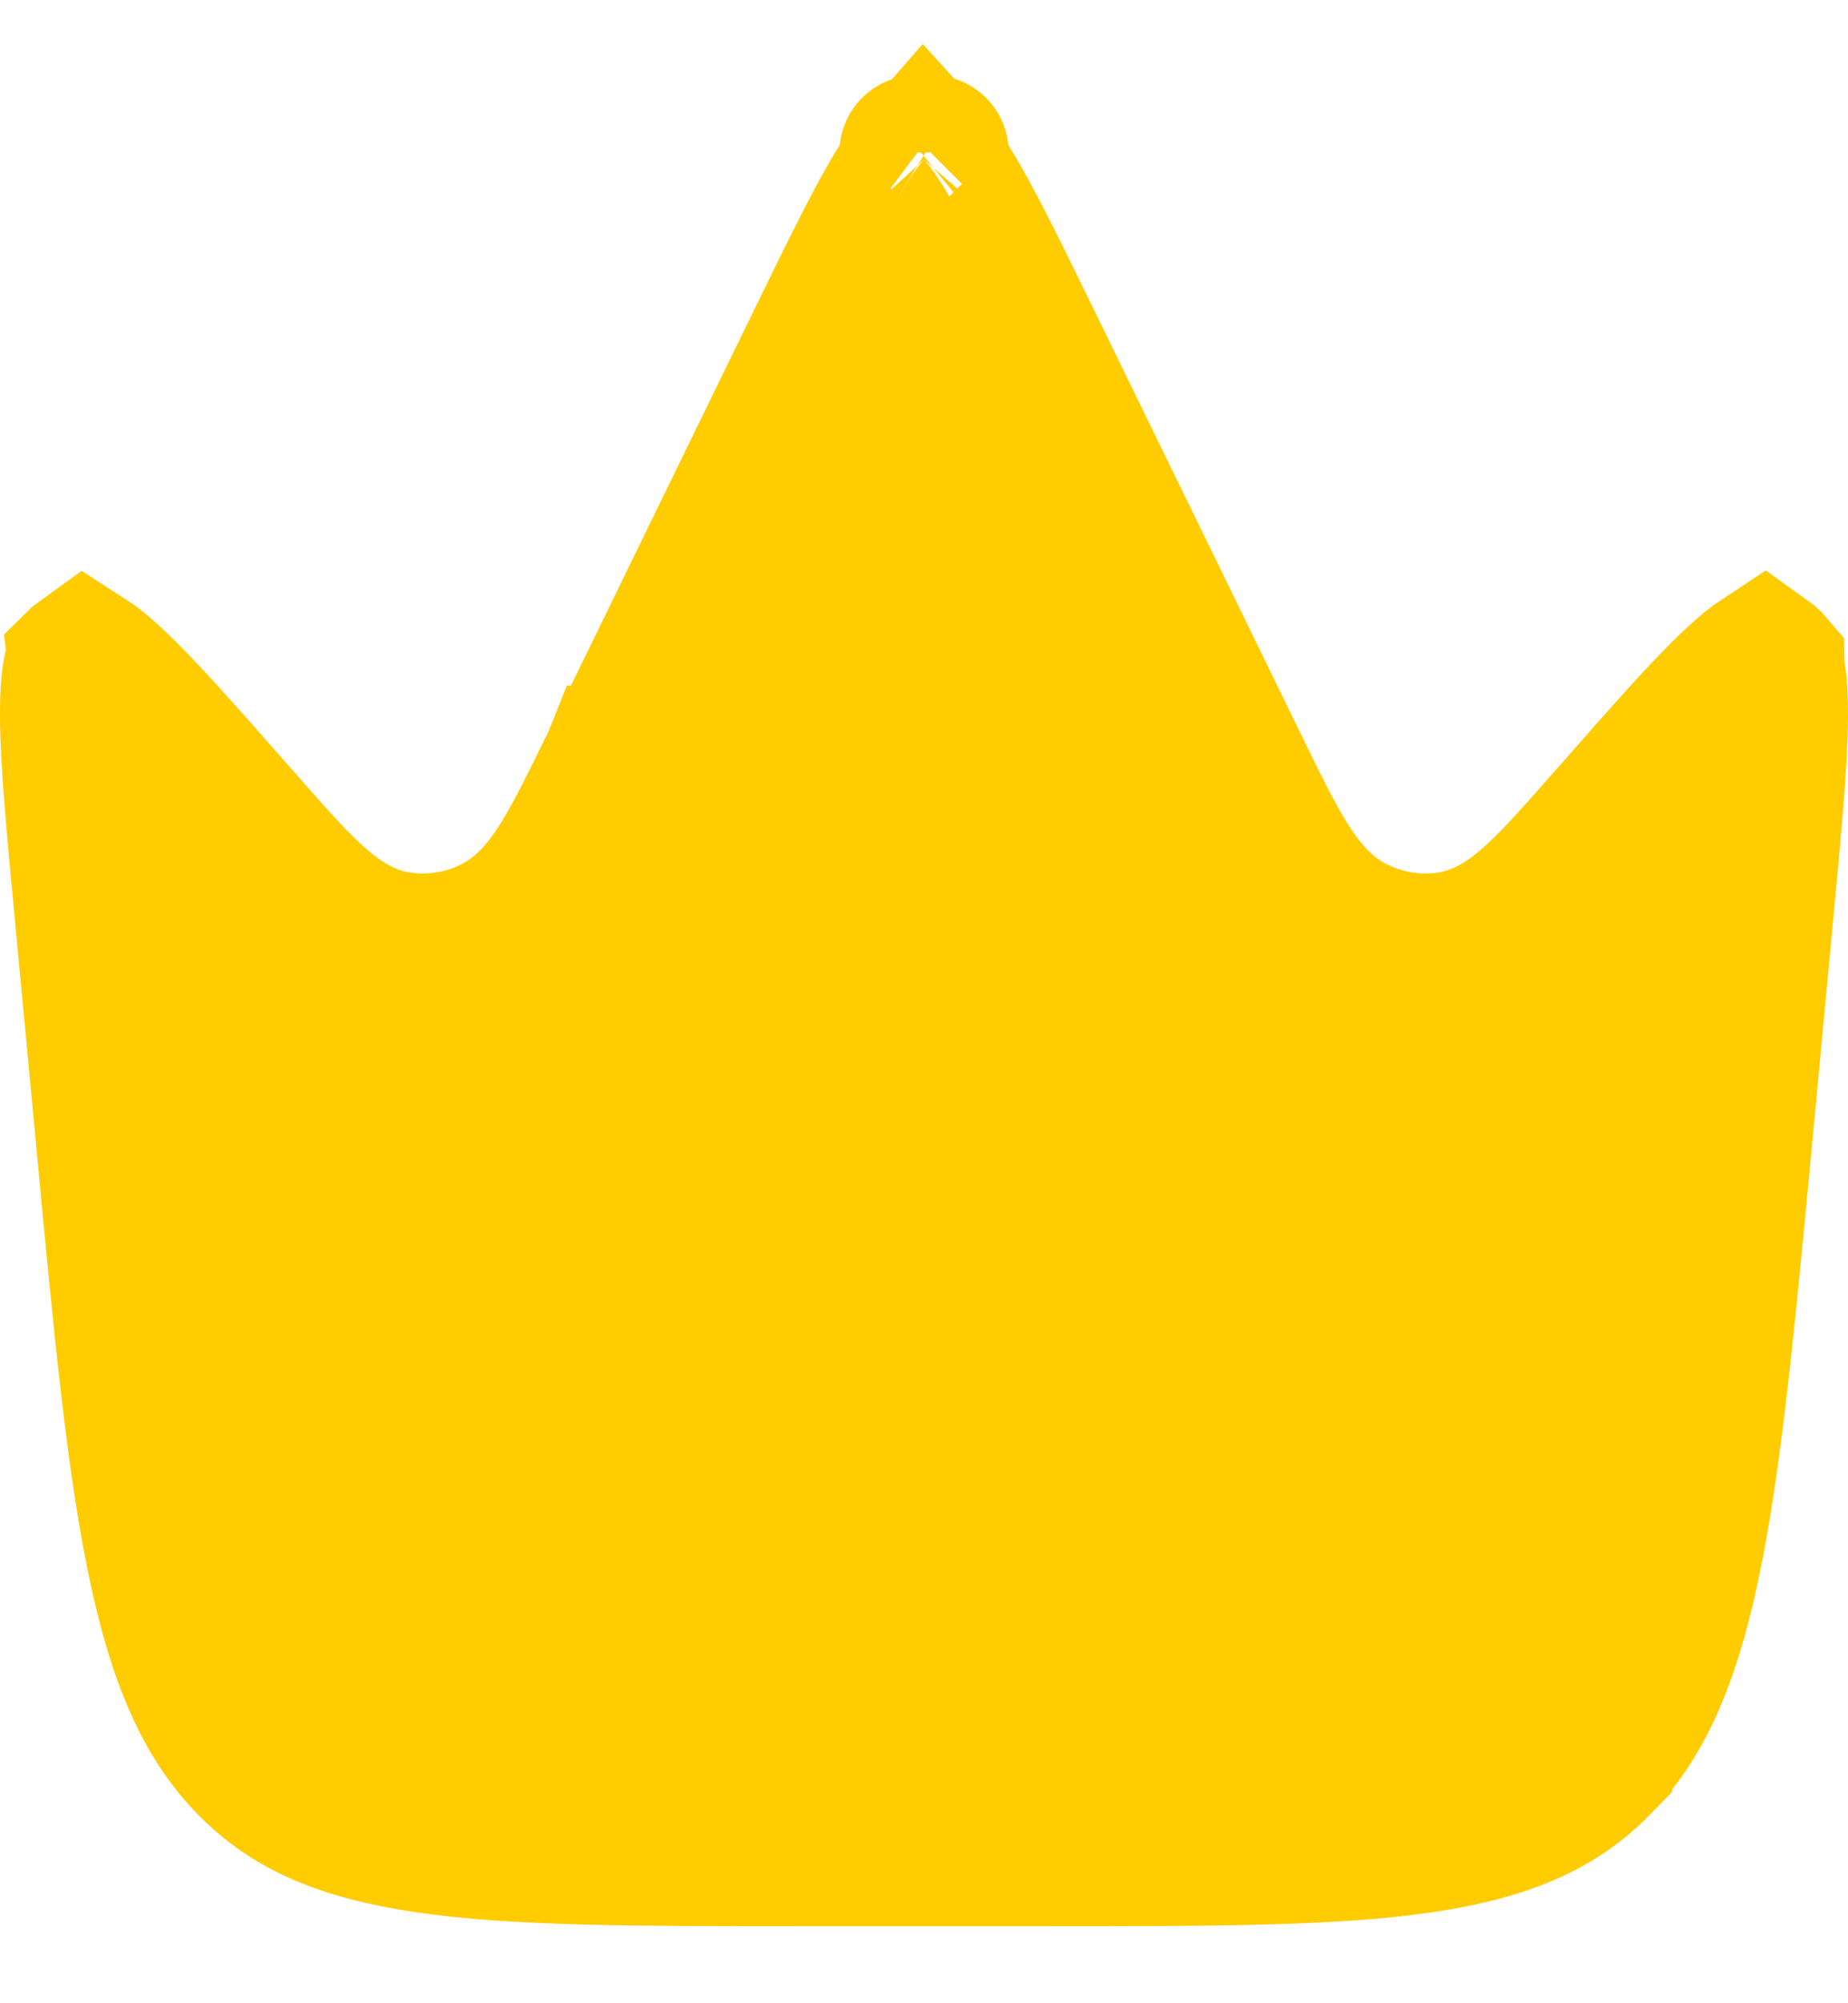 <svg width="12" height="13" viewBox="0 0 12 13" fill="none" xmlns="http://www.w3.org/2000/svg">
<g id="crown">
<path id="Vector" d="M7.008 6.677L7.008 6.677C7.017 6.692 7.024 6.706 7.031 6.718C7.042 6.72 7.055 6.723 7.07 6.726C7.07 6.726 7.07 6.727 7.07 6.727L7.183 6.752C7.194 6.754 7.204 6.757 7.215 6.759C7.409 6.803 7.607 6.848 7.761 6.908C7.932 6.975 8.174 7.11 8.267 7.41L8.267 7.411C8.359 7.705 8.243 7.953 8.146 8.106C8.057 8.247 7.924 8.403 7.79 8.559C7.783 8.567 7.777 8.575 7.77 8.583C7.77 8.583 7.77 8.583 7.77 8.583L7.693 8.673L7.692 8.674L7.687 8.679C7.675 8.694 7.665 8.706 7.656 8.717C7.657 8.733 7.659 8.752 7.661 8.775L7.661 8.775L7.661 8.778L7.673 8.897L7.673 8.898C7.674 8.909 7.675 8.92 7.676 8.931C7.697 9.139 7.717 9.345 7.71 9.511C7.702 9.686 7.66 9.966 7.408 10.156L7.107 9.757L7.409 10.155C7.151 10.352 6.866 10.308 6.693 10.258C6.533 10.213 6.346 10.126 6.163 10.042C6.155 10.038 6.146 10.034 6.137 10.03L7.008 6.677ZM7.008 6.677L6.949 6.571L6.949 6.571M7.008 6.677L6.949 6.571M6.949 6.571C6.944 6.562 6.94 6.553 6.935 6.544C6.834 6.363 6.733 6.182 6.632 6.05C6.526 5.912 6.325 5.701 6 5.701C5.675 5.701 5.475 5.912 5.369 6.05C5.268 6.182 5.167 6.363 5.066 6.544C5.061 6.553 5.056 6.562 5.051 6.571L5.051 6.571M6.949 6.571L5.051 6.571M5.051 6.571L4.992 6.677L4.992 6.677M5.051 6.571L4.992 6.677M4.992 6.677C4.984 6.692 4.976 6.706 4.969 6.718M4.992 6.677L4.969 6.718M4.327 8.899L4.327 8.898L4.339 8.778L4.339 8.776L4.339 8.774C4.342 8.752 4.343 8.733 4.345 8.717C4.336 8.706 4.325 8.694 4.313 8.68L4.309 8.674L4.308 8.673L4.231 8.583C4.231 8.583 4.231 8.583 4.231 8.583C4.224 8.575 4.217 8.567 4.21 8.559C4.077 8.403 3.943 8.247 3.855 8.107C3.758 7.954 3.641 7.706 3.733 7.411L4.327 8.899ZM4.327 8.899C4.326 8.908 4.325 8.918 4.324 8.928M4.327 8.899L4.324 8.928M4.969 6.718C4.958 6.72 4.945 6.723 4.931 6.726C4.93 6.726 4.93 6.727 4.93 6.727L4.817 6.752L4.969 6.718ZM4.324 8.928C4.304 9.137 4.284 9.345 4.291 9.511M4.324 8.928L4.291 9.511M4.291 9.511C4.299 9.686 4.341 9.965 4.591 10.155M4.291 9.511L4.591 10.155M4.591 10.155C4.85 10.352 5.134 10.308 5.308 10.258M4.591 10.155L5.308 10.258M5.308 10.258C5.467 10.213 5.654 10.126 5.837 10.042M5.308 10.258L5.837 10.042M5.837 10.042C5.846 10.038 5.855 10.034 5.863 10.03L5.837 10.042ZM11.405 5.929L11.405 5.929L11.268 7.39C11.153 8.606 11.07 9.475 10.932 10.133C10.796 10.783 10.618 11.159 10.358 11.424L10.358 11.425C10.106 11.683 9.781 11.833 9.226 11.915C8.65 11.999 7.895 12 6.816 12H5.184C4.106 12 3.351 11.999 2.775 11.915C2.22 11.833 1.894 11.683 1.642 11.425C1.382 11.159 1.204 10.783 1.068 10.133C0.93 9.475 0.847 8.606 0.733 7.39L0.733 7.39L0.595 5.929C0.595 5.929 0.595 5.929 0.595 5.929C0.54 5.345 0.502 4.941 0.5 4.651C0.498 4.406 0.526 4.331 0.526 4.325C0.532 4.319 0.539 4.313 0.546 4.308C0.582 4.331 0.636 4.374 0.714 4.446C0.906 4.626 1.156 4.909 1.522 5.326L1.536 5.341C1.708 5.538 1.863 5.714 2.001 5.842C2.144 5.974 2.331 6.116 2.581 6.156L2.583 6.156C2.802 6.19 3.026 6.154 3.223 6.054C3.444 5.942 3.583 5.757 3.686 5.59C3.785 5.428 3.888 5.217 4.005 4.978C4.01 4.969 4.015 4.959 4.019 4.949L4.02 4.949L5.362 2.198C5.362 2.198 5.362 2.198 5.362 2.198C5.61 1.691 5.772 1.36 5.914 1.149C5.95 1.096 5.979 1.059 6 1.035C6.022 1.059 6.05 1.096 6.086 1.149C6.228 1.36 6.391 1.691 6.639 2.198C6.639 2.198 6.639 2.198 6.639 2.198L7.981 4.948L7.981 4.949L7.99 4.967C8.109 5.211 8.214 5.426 8.314 5.59C8.418 5.758 8.557 5.943 8.778 6.054C8.976 6.154 9.198 6.19 9.418 6.156L9.419 6.156C9.669 6.116 9.857 5.974 9.999 5.842C10.138 5.714 10.292 5.538 10.465 5.341L10.479 5.326C10.845 4.909 11.094 4.626 11.287 4.446C11.364 4.374 11.419 4.331 11.454 4.308C11.461 4.313 11.468 4.318 11.474 4.325C11.474 4.331 11.502 4.406 11.5 4.651C11.498 4.941 11.46 5.345 11.405 5.929ZM6.05 0.989C6.05 0.989 6.048 0.99 6.045 0.992C6.048 0.989 6.05 0.988 6.05 0.989ZM5.956 0.992C5.952 0.99 5.951 0.989 5.951 0.989C5.951 0.988 5.952 0.989 5.956 0.992ZM6.032 9.981L6.137 10.03H5.864L5.969 9.981C5.969 9.981 5.969 9.981 5.969 9.981C5.981 9.976 5.991 9.971 6 9.967C6.01 9.971 6.02 9.976 6.031 9.981C6.031 9.981 6.032 9.981 6.032 9.981Z" fill="#FFCC00" stroke="#FFCC00"/>
</g>
</svg>
